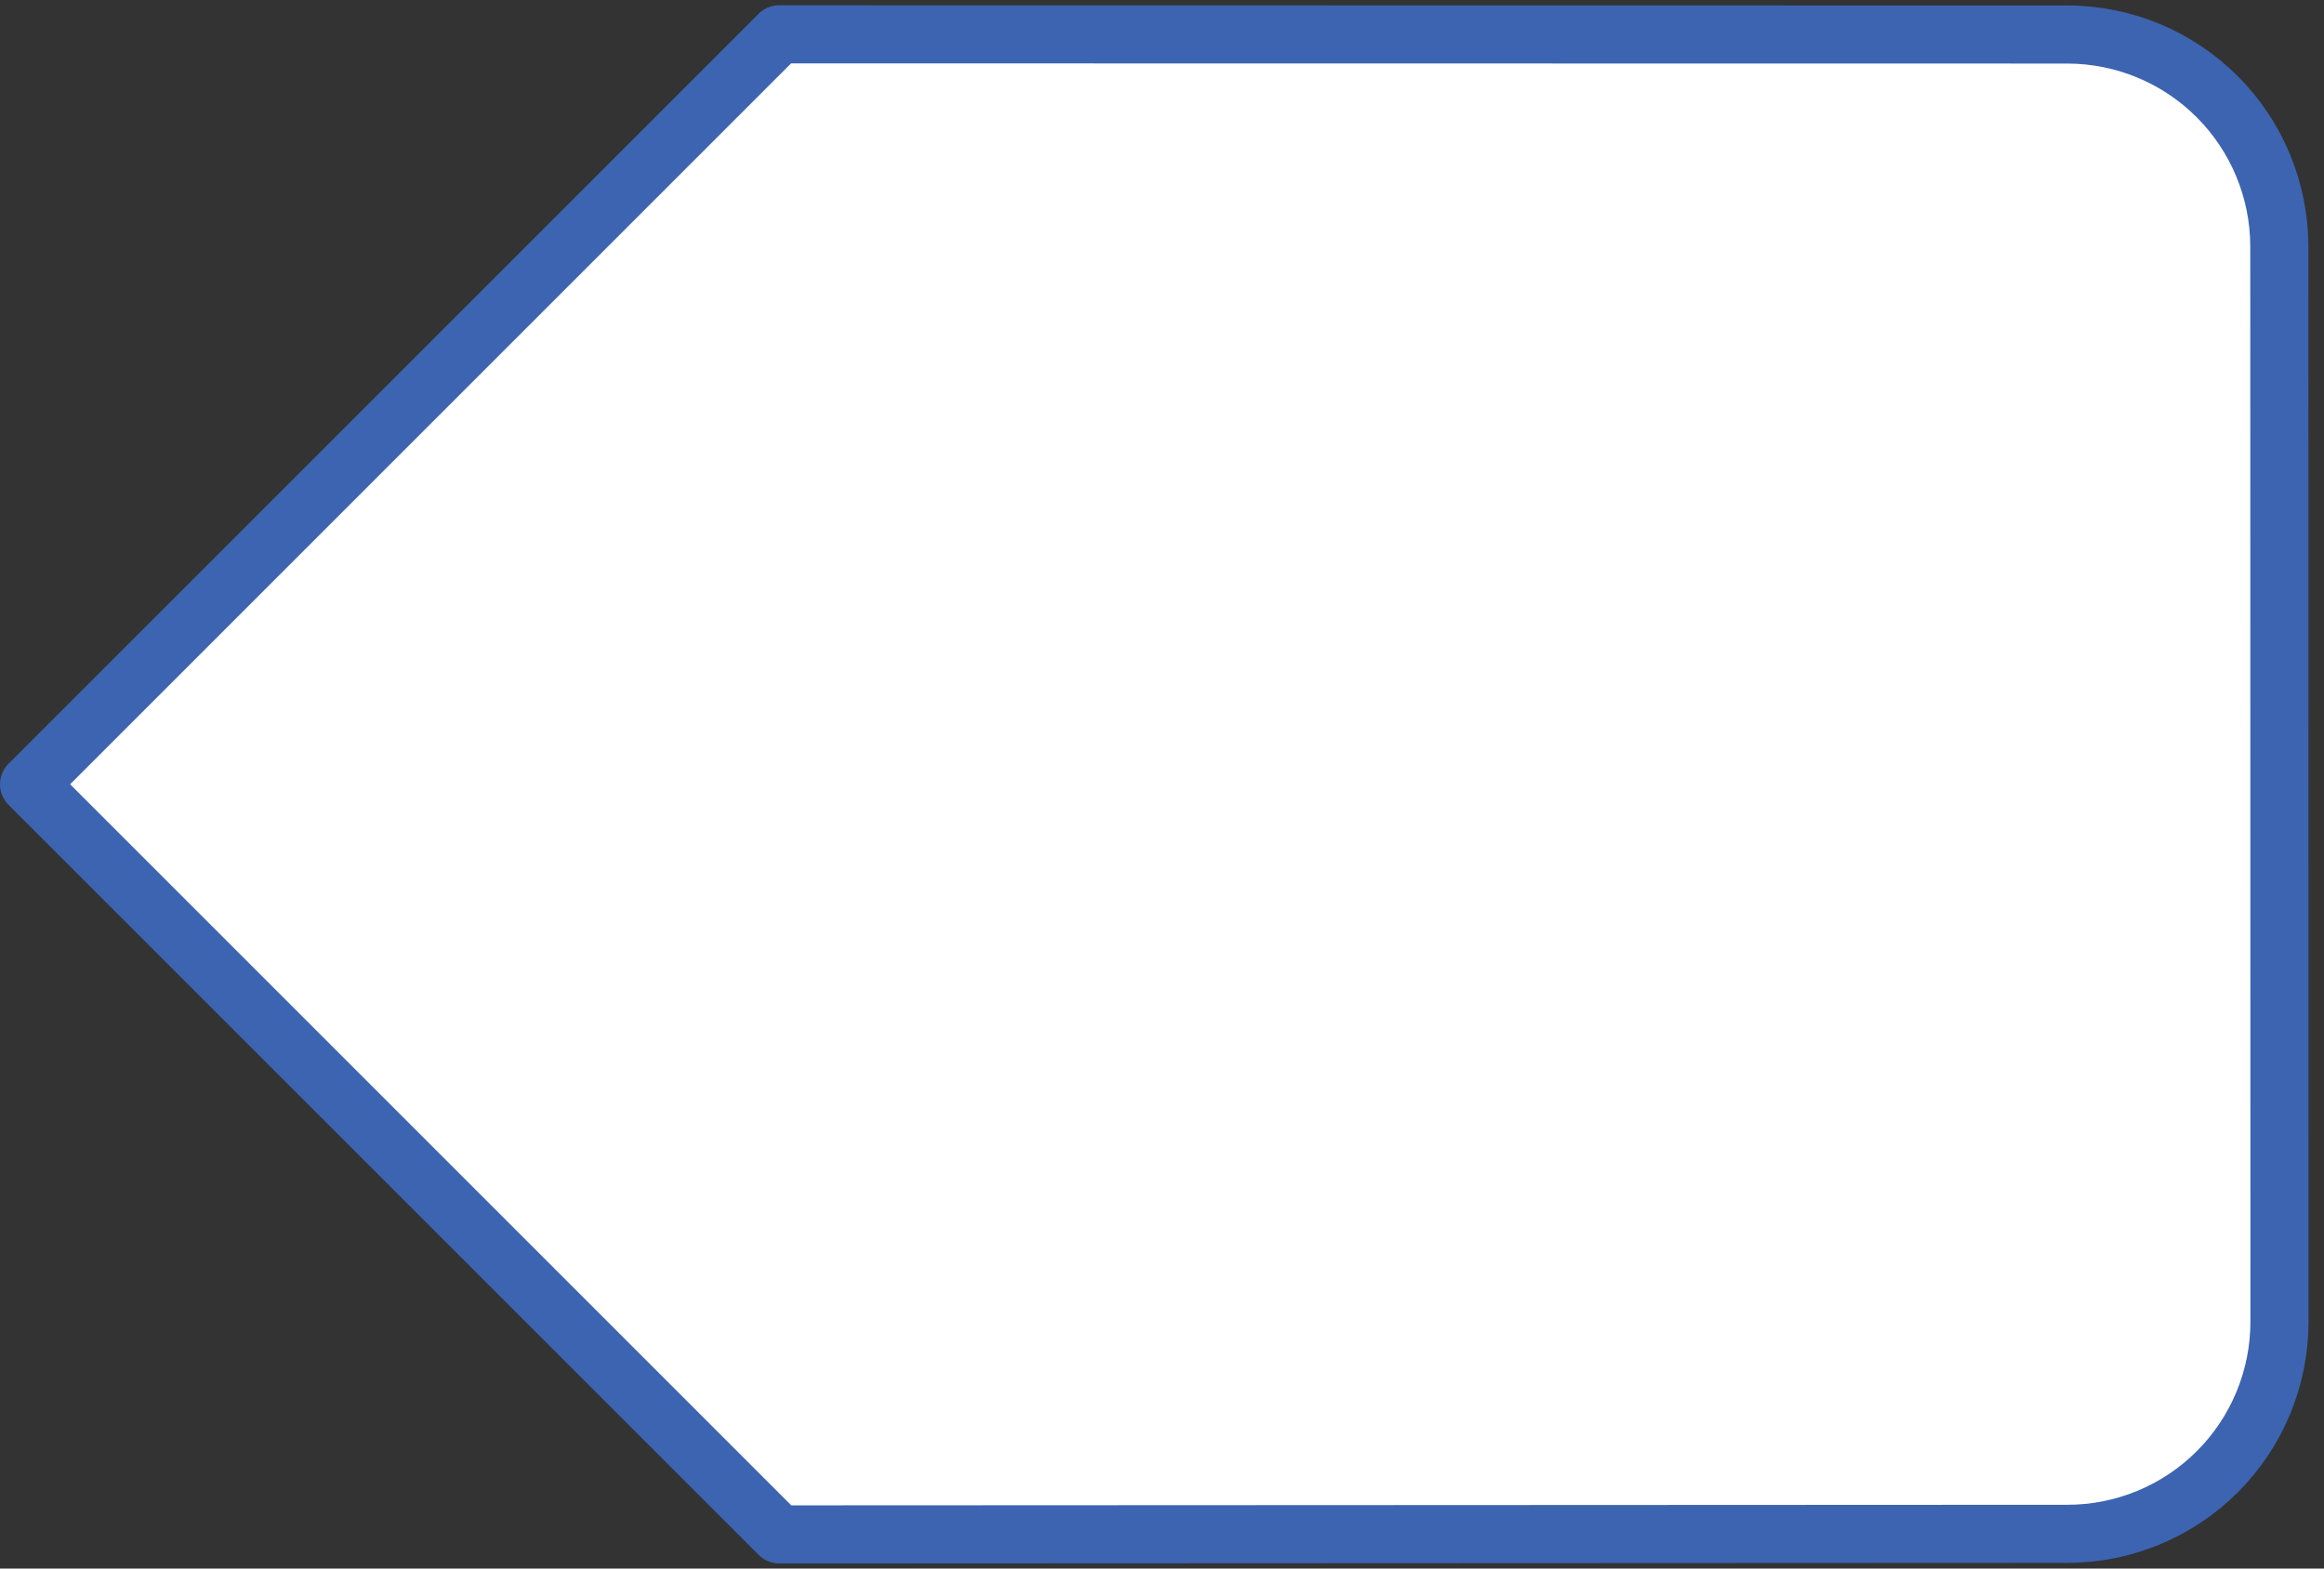 <svg width="80" height="54" viewBox="0 0 80 54" fill="#FFFFFF" xmlns="http://www.w3.org/2000/svg">
<rect x="0" y="0" width="80" height="54" fill="#333333" stroke="none"/>
<path d="M78.462 8.47L78.467 45.498C78.468 46.458 78.279 47.409 77.912 48.295C77.545 49.182 77.007 49.988 76.329 50.666C75.65 51.345 74.844 51.883 73.957 52.25C73.071 52.617 72.12 52.806 71.16 52.805L26.825 52.825L1 27L26.818 1.182L71.18 1.188C73.109 1.194 74.958 1.963 76.322 3.327C77.687 4.692 78.456 6.541 78.462 8.47V8.47Z" stroke="#3C64B1" stroke-width="2" stroke-linecap="round" stroke-linejoin="round"/>
</svg>
